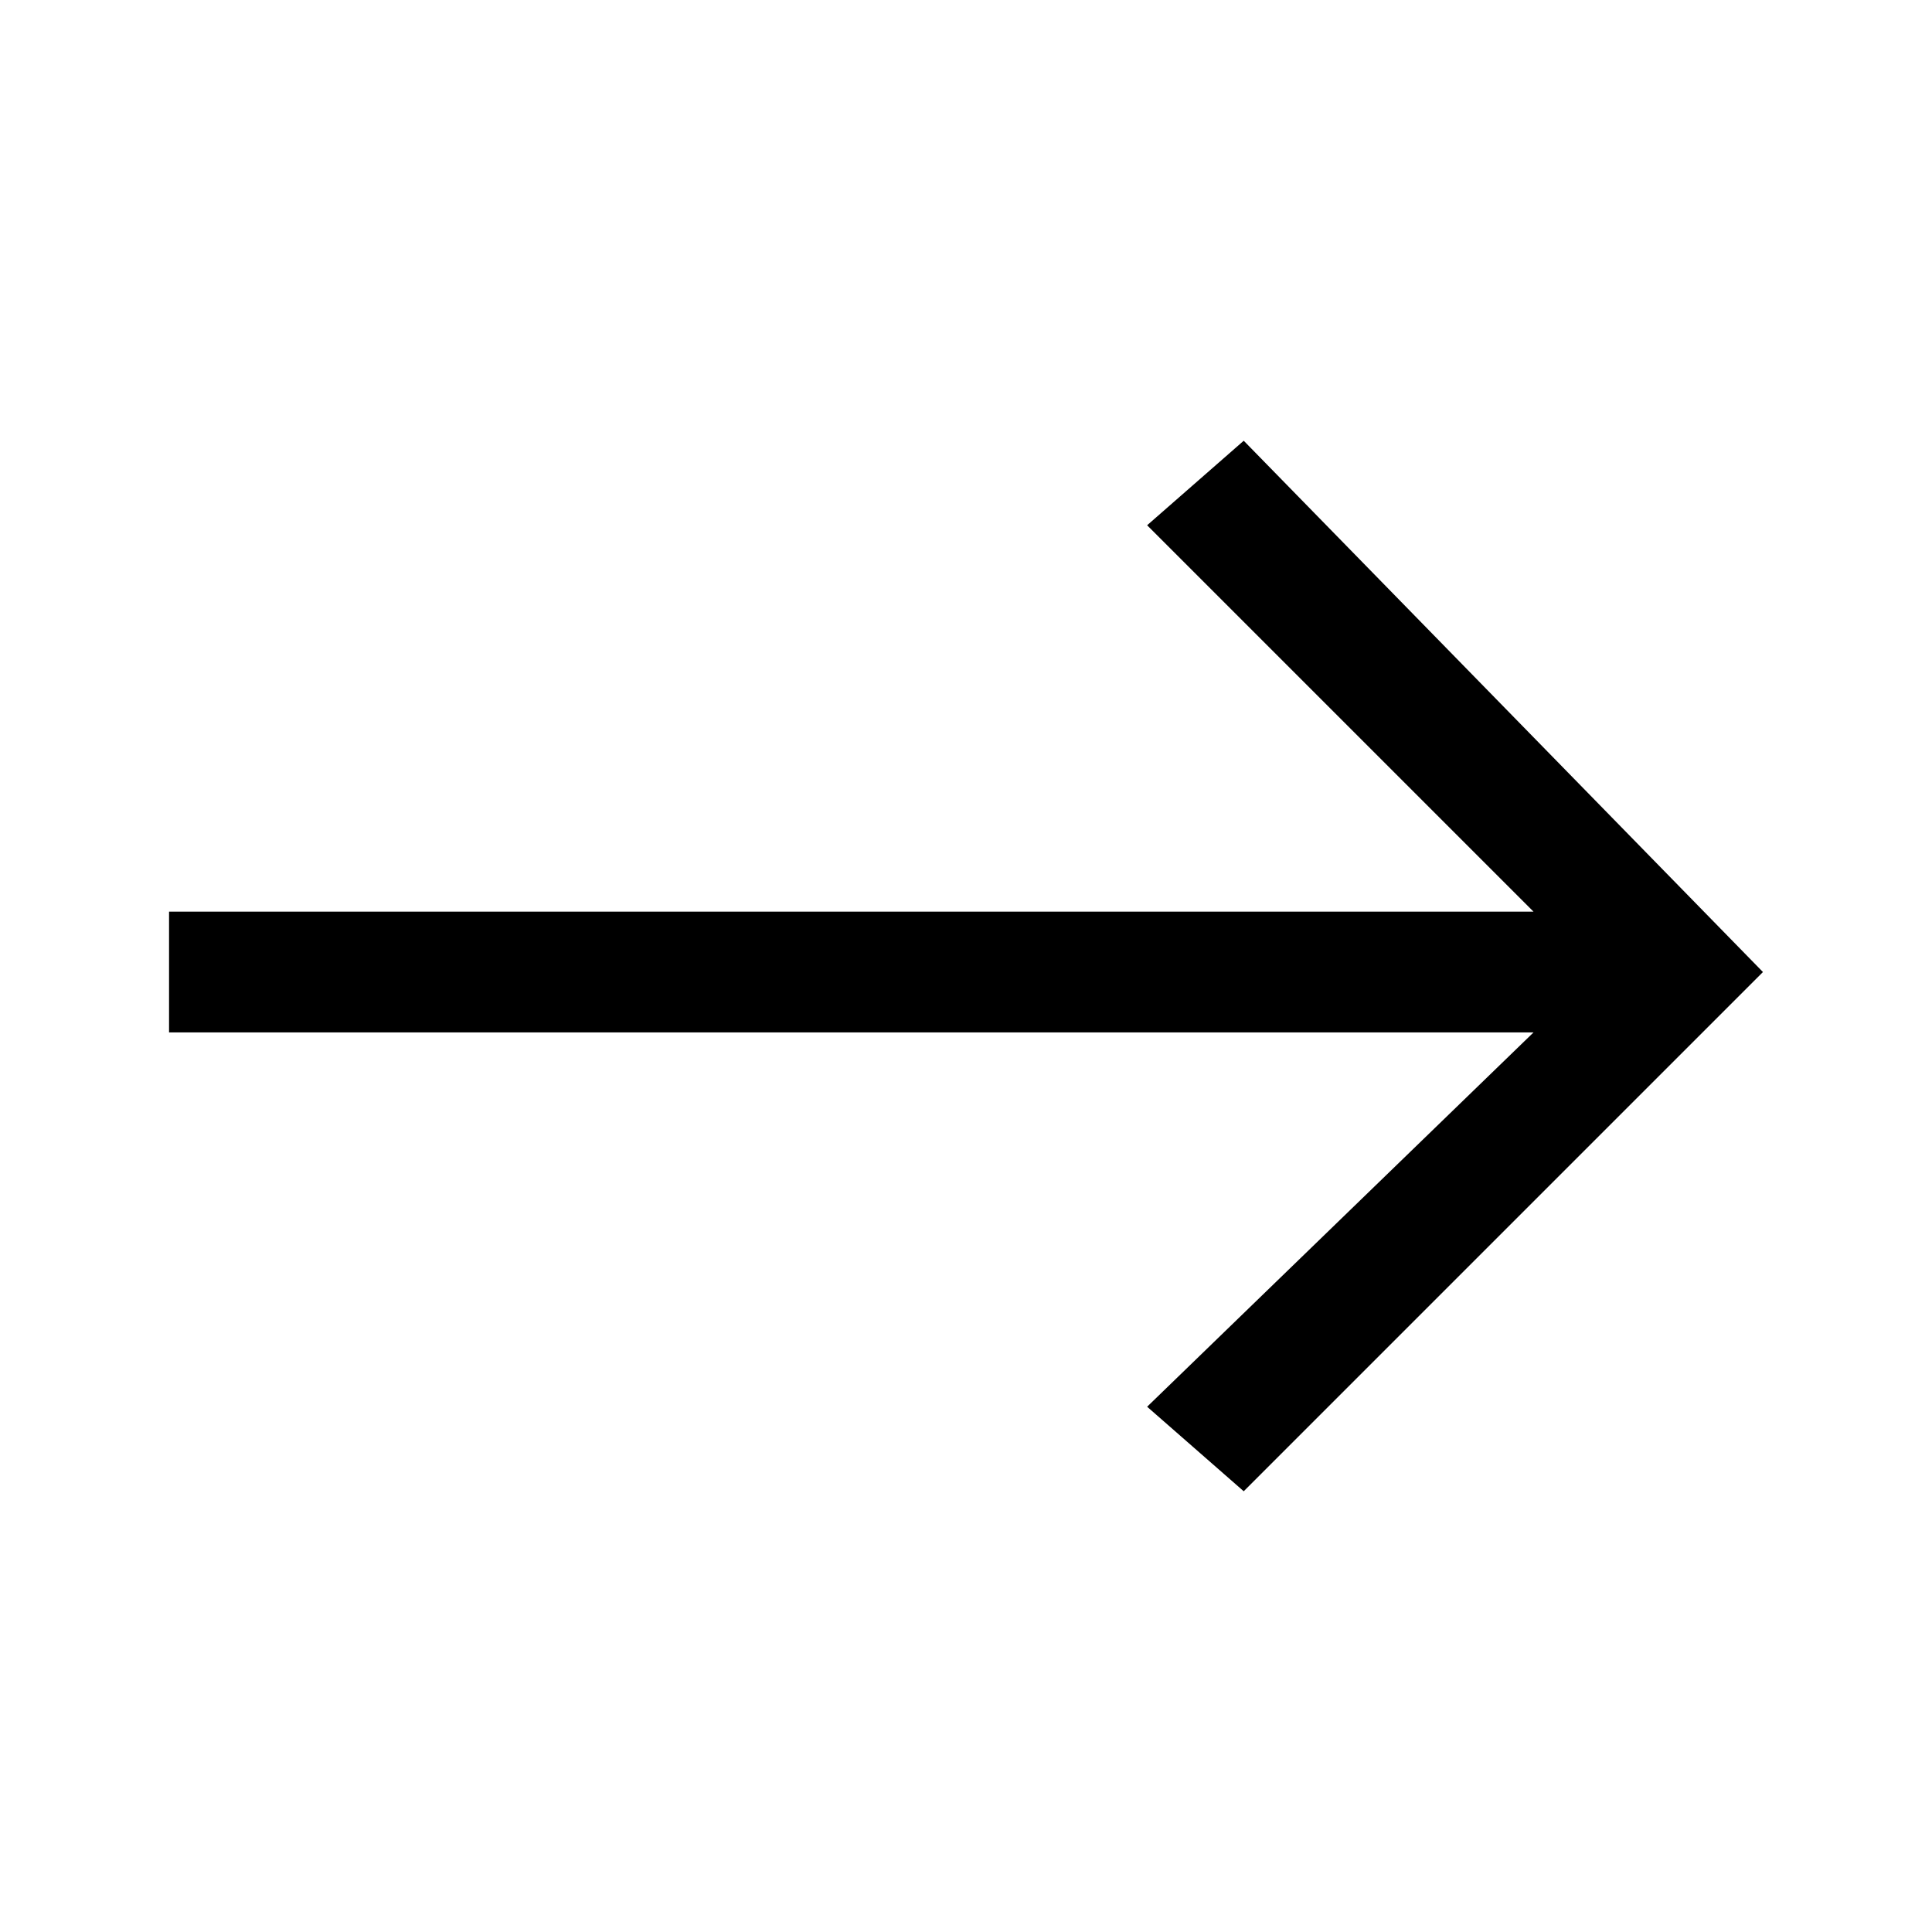 <svg xmlns="http://www.w3.org/2000/svg" width="16" height="16" viewBox="0 0 16 16">
  <polygon points="12.7 7.55 9.5 4.35 10.3 3.65 14.6 8.05 10.3 12.35 9.5 11.65 12.7 8.55 1.4 8.55 1.4 7.55 12.7 7.55"/>
</svg>

